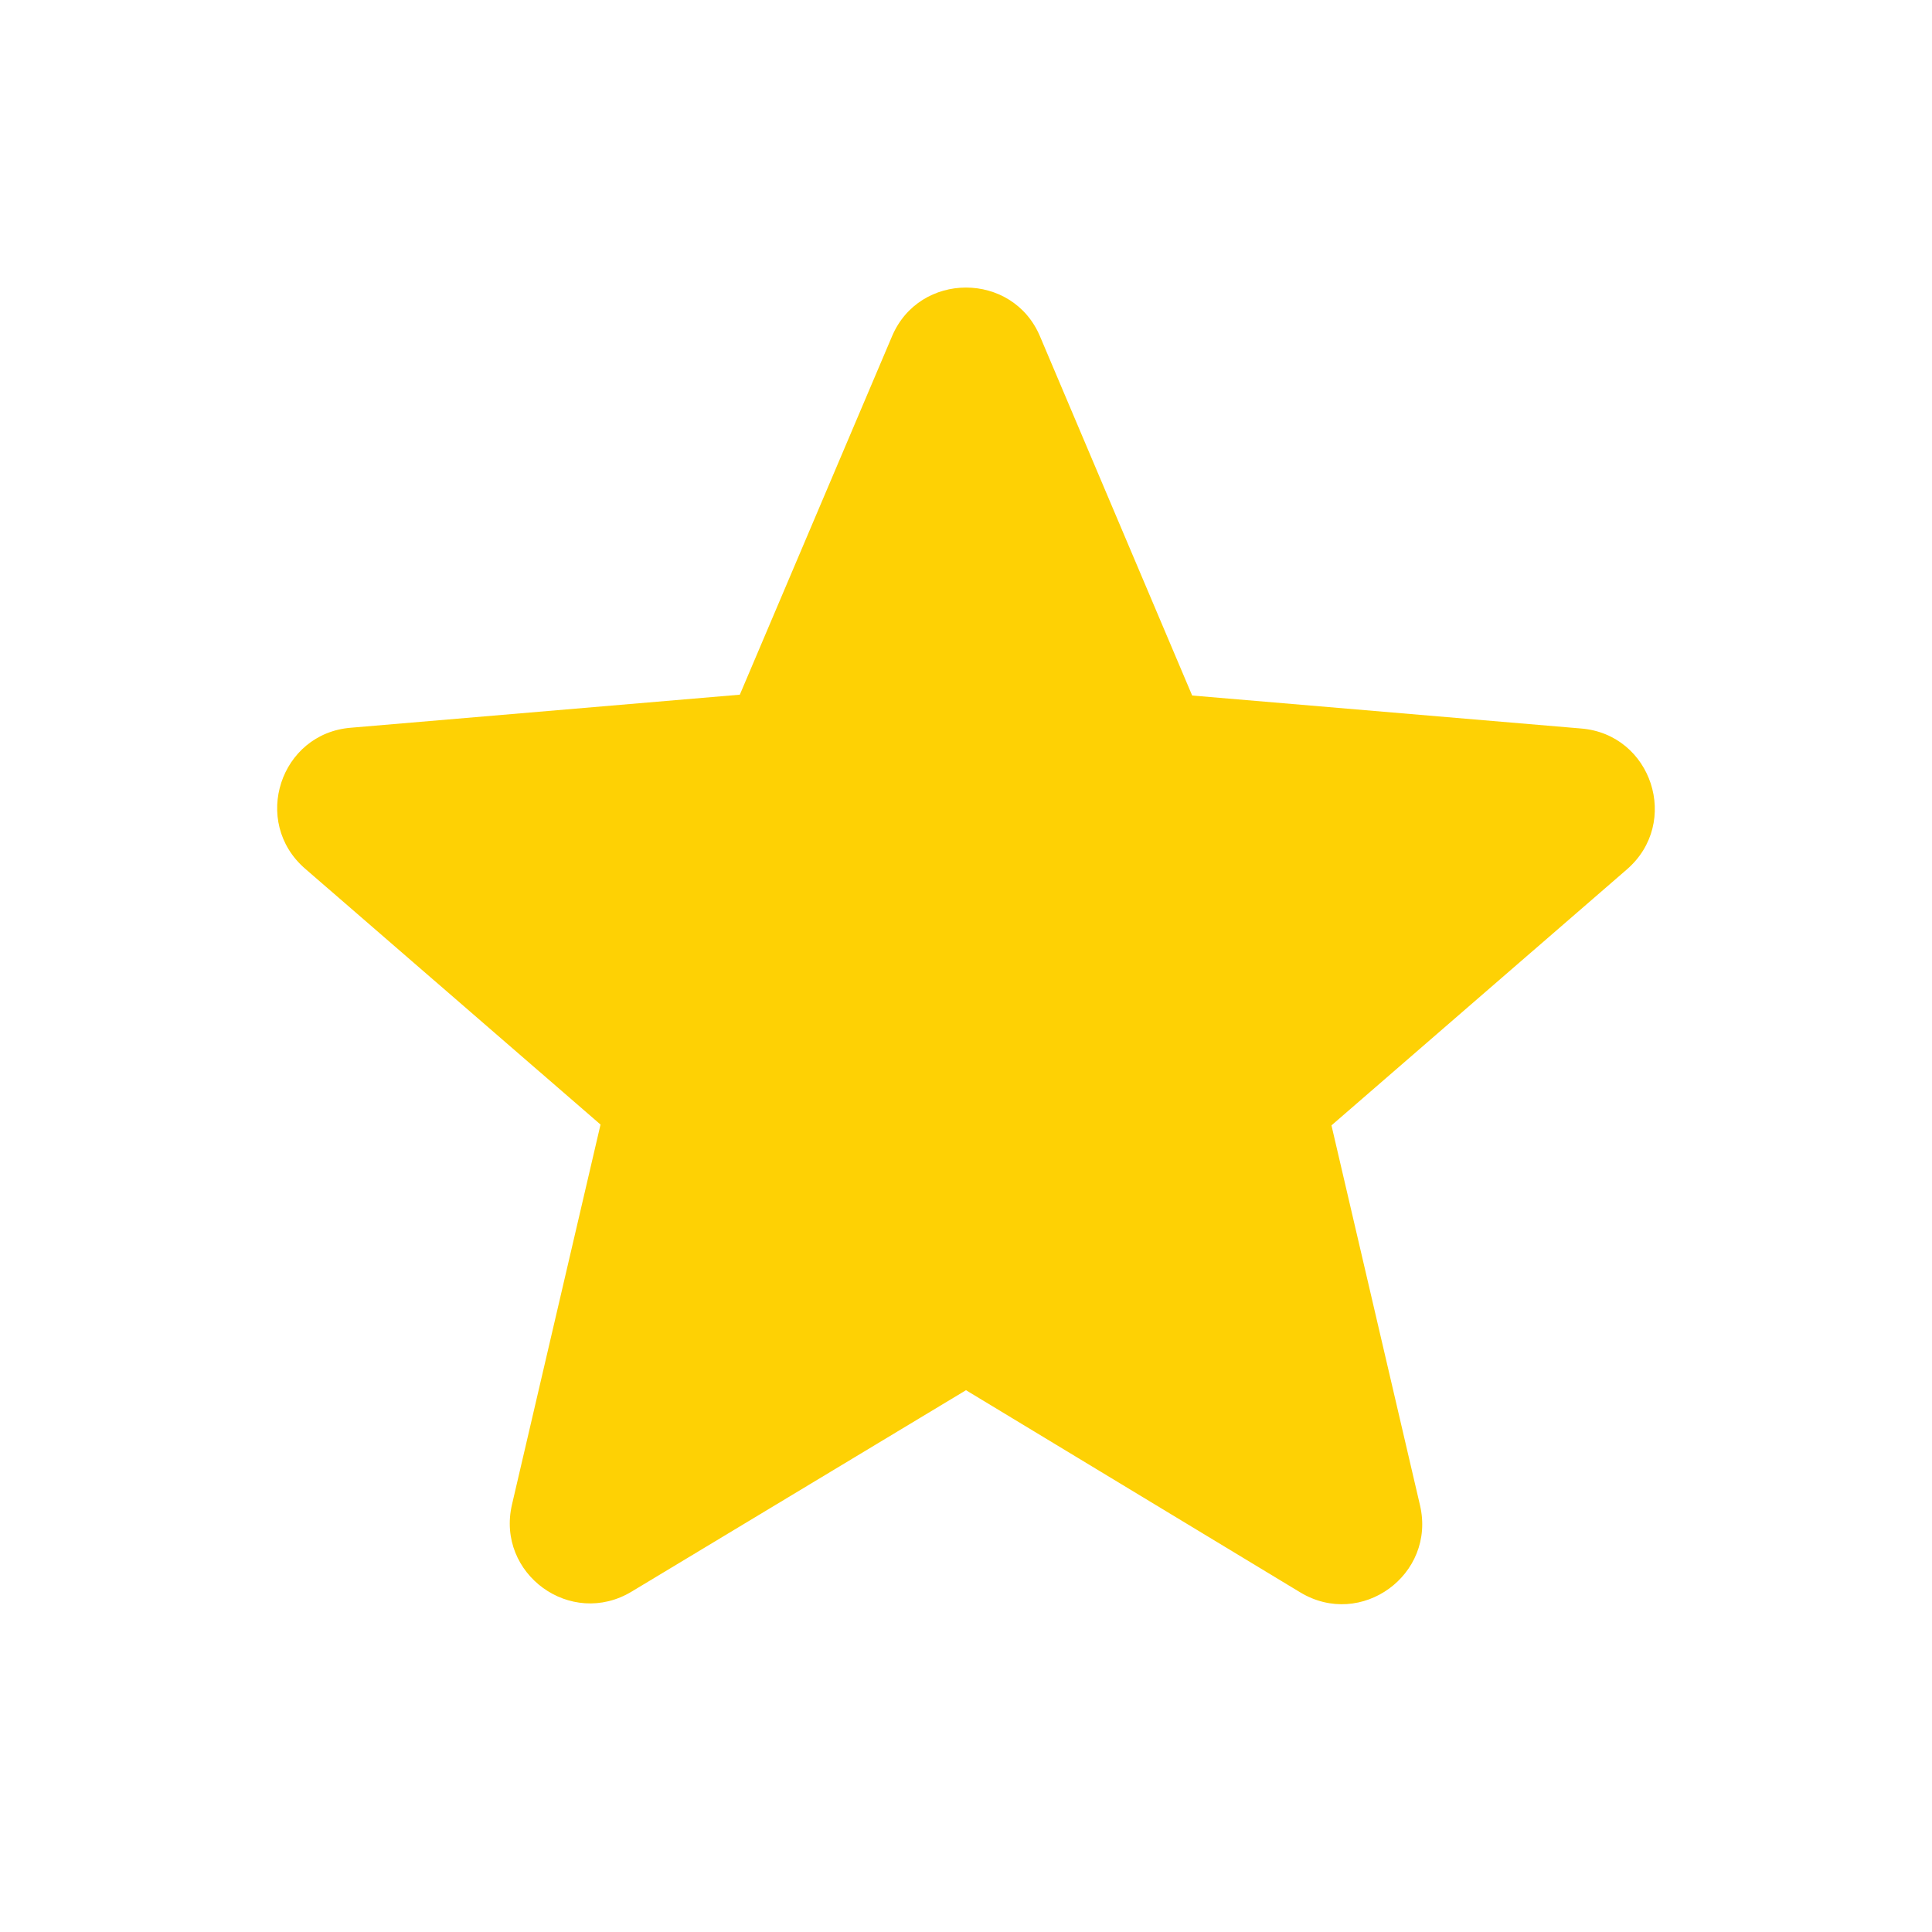 <svg width="30" height="30" viewBox="0 0 30 30" fill="none" xmlns="http://www.w3.org/2000/svg">
<path d="M15 21.587L20.188 24.725C21.137 25.3 22.3 24.45 22.05 23.375L20.675 17.475L25.262 13.5C26.1 12.775 25.65 11.4 24.55 11.312L18.512 10.8L16.15 5.225C15.725 4.212 14.275 4.212 13.85 5.225L11.488 10.787L5.45 11.3C4.35 11.387 3.9 12.762 4.737 13.488L9.325 17.462L7.95 23.363C7.7 24.438 8.863 25.288 9.812 24.712L15 21.587Z" fill="#FED104"/>
</svg>

